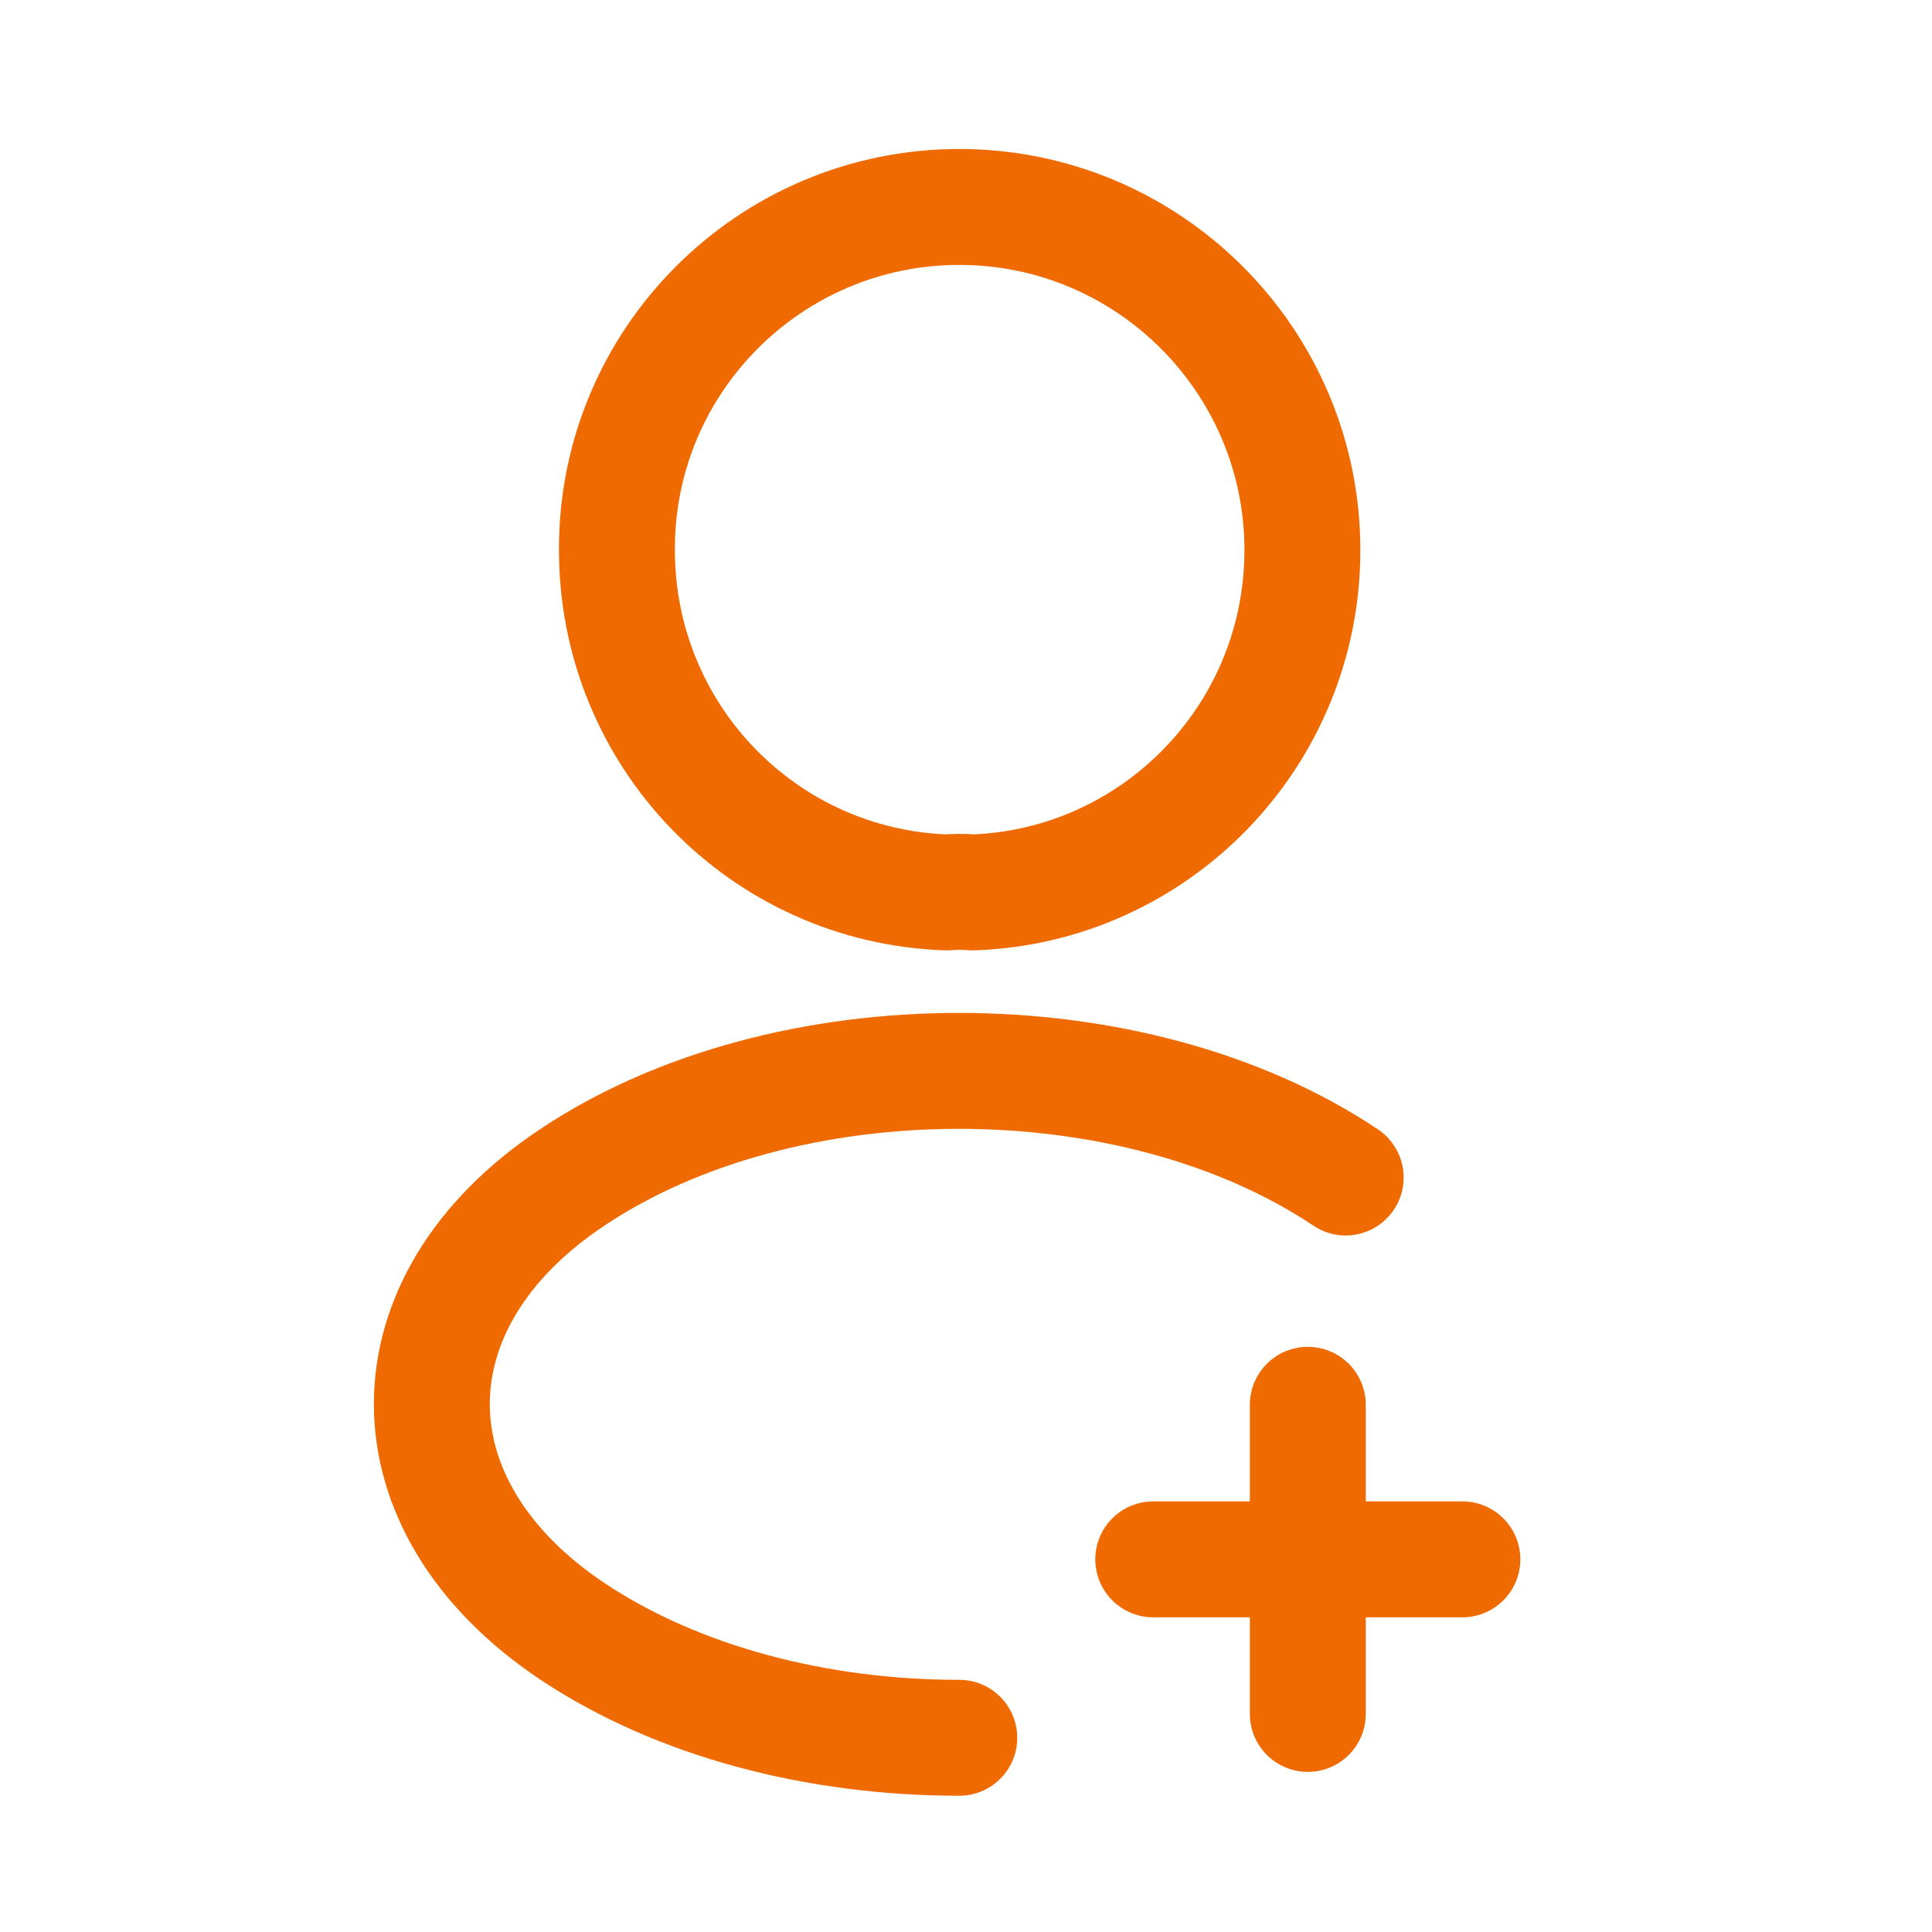 <svg width="25" height="25" viewBox="0 0 25 25" fill="none" xmlns="http://www.w3.org/2000/svg">
<g id="vuesax/linear/profile-add">
<g id="profile-add">
<path id="Vector" d="M18.923 20.178H14.923" stroke="#EF6A00" stroke-width="1.5" stroke-linecap="round" stroke-linejoin="round"/>
<path id="Vector_2" d="M16.923 22.178V18.178" stroke="#EF6A00" stroke-width="1.5" stroke-linecap="round" stroke-linejoin="round"/>
<path id="Vector_3" d="M12.583 11.548C12.483 11.538 12.363 11.538 12.253 11.548C9.873 11.468 7.983 9.518 7.983 7.118C7.973 4.668 9.963 2.678 12.413 2.678C14.863 2.678 16.853 4.668 16.853 7.118C16.853 9.518 14.953 11.468 12.583 11.548Z" stroke="#EF6A00" stroke-width="1.5" stroke-linecap="round" stroke-linejoin="round"/>
<path id="Vector_4" d="M12.413 22.487C10.593 22.487 8.783 22.027 7.403 21.107C4.983 19.487 4.983 16.847 7.403 15.237C10.153 13.397 14.663 13.397 17.413 15.237" stroke="#EF6A00" stroke-width="1.5" stroke-linecap="round" stroke-linejoin="round"/>
</g>
</g>
</svg>
